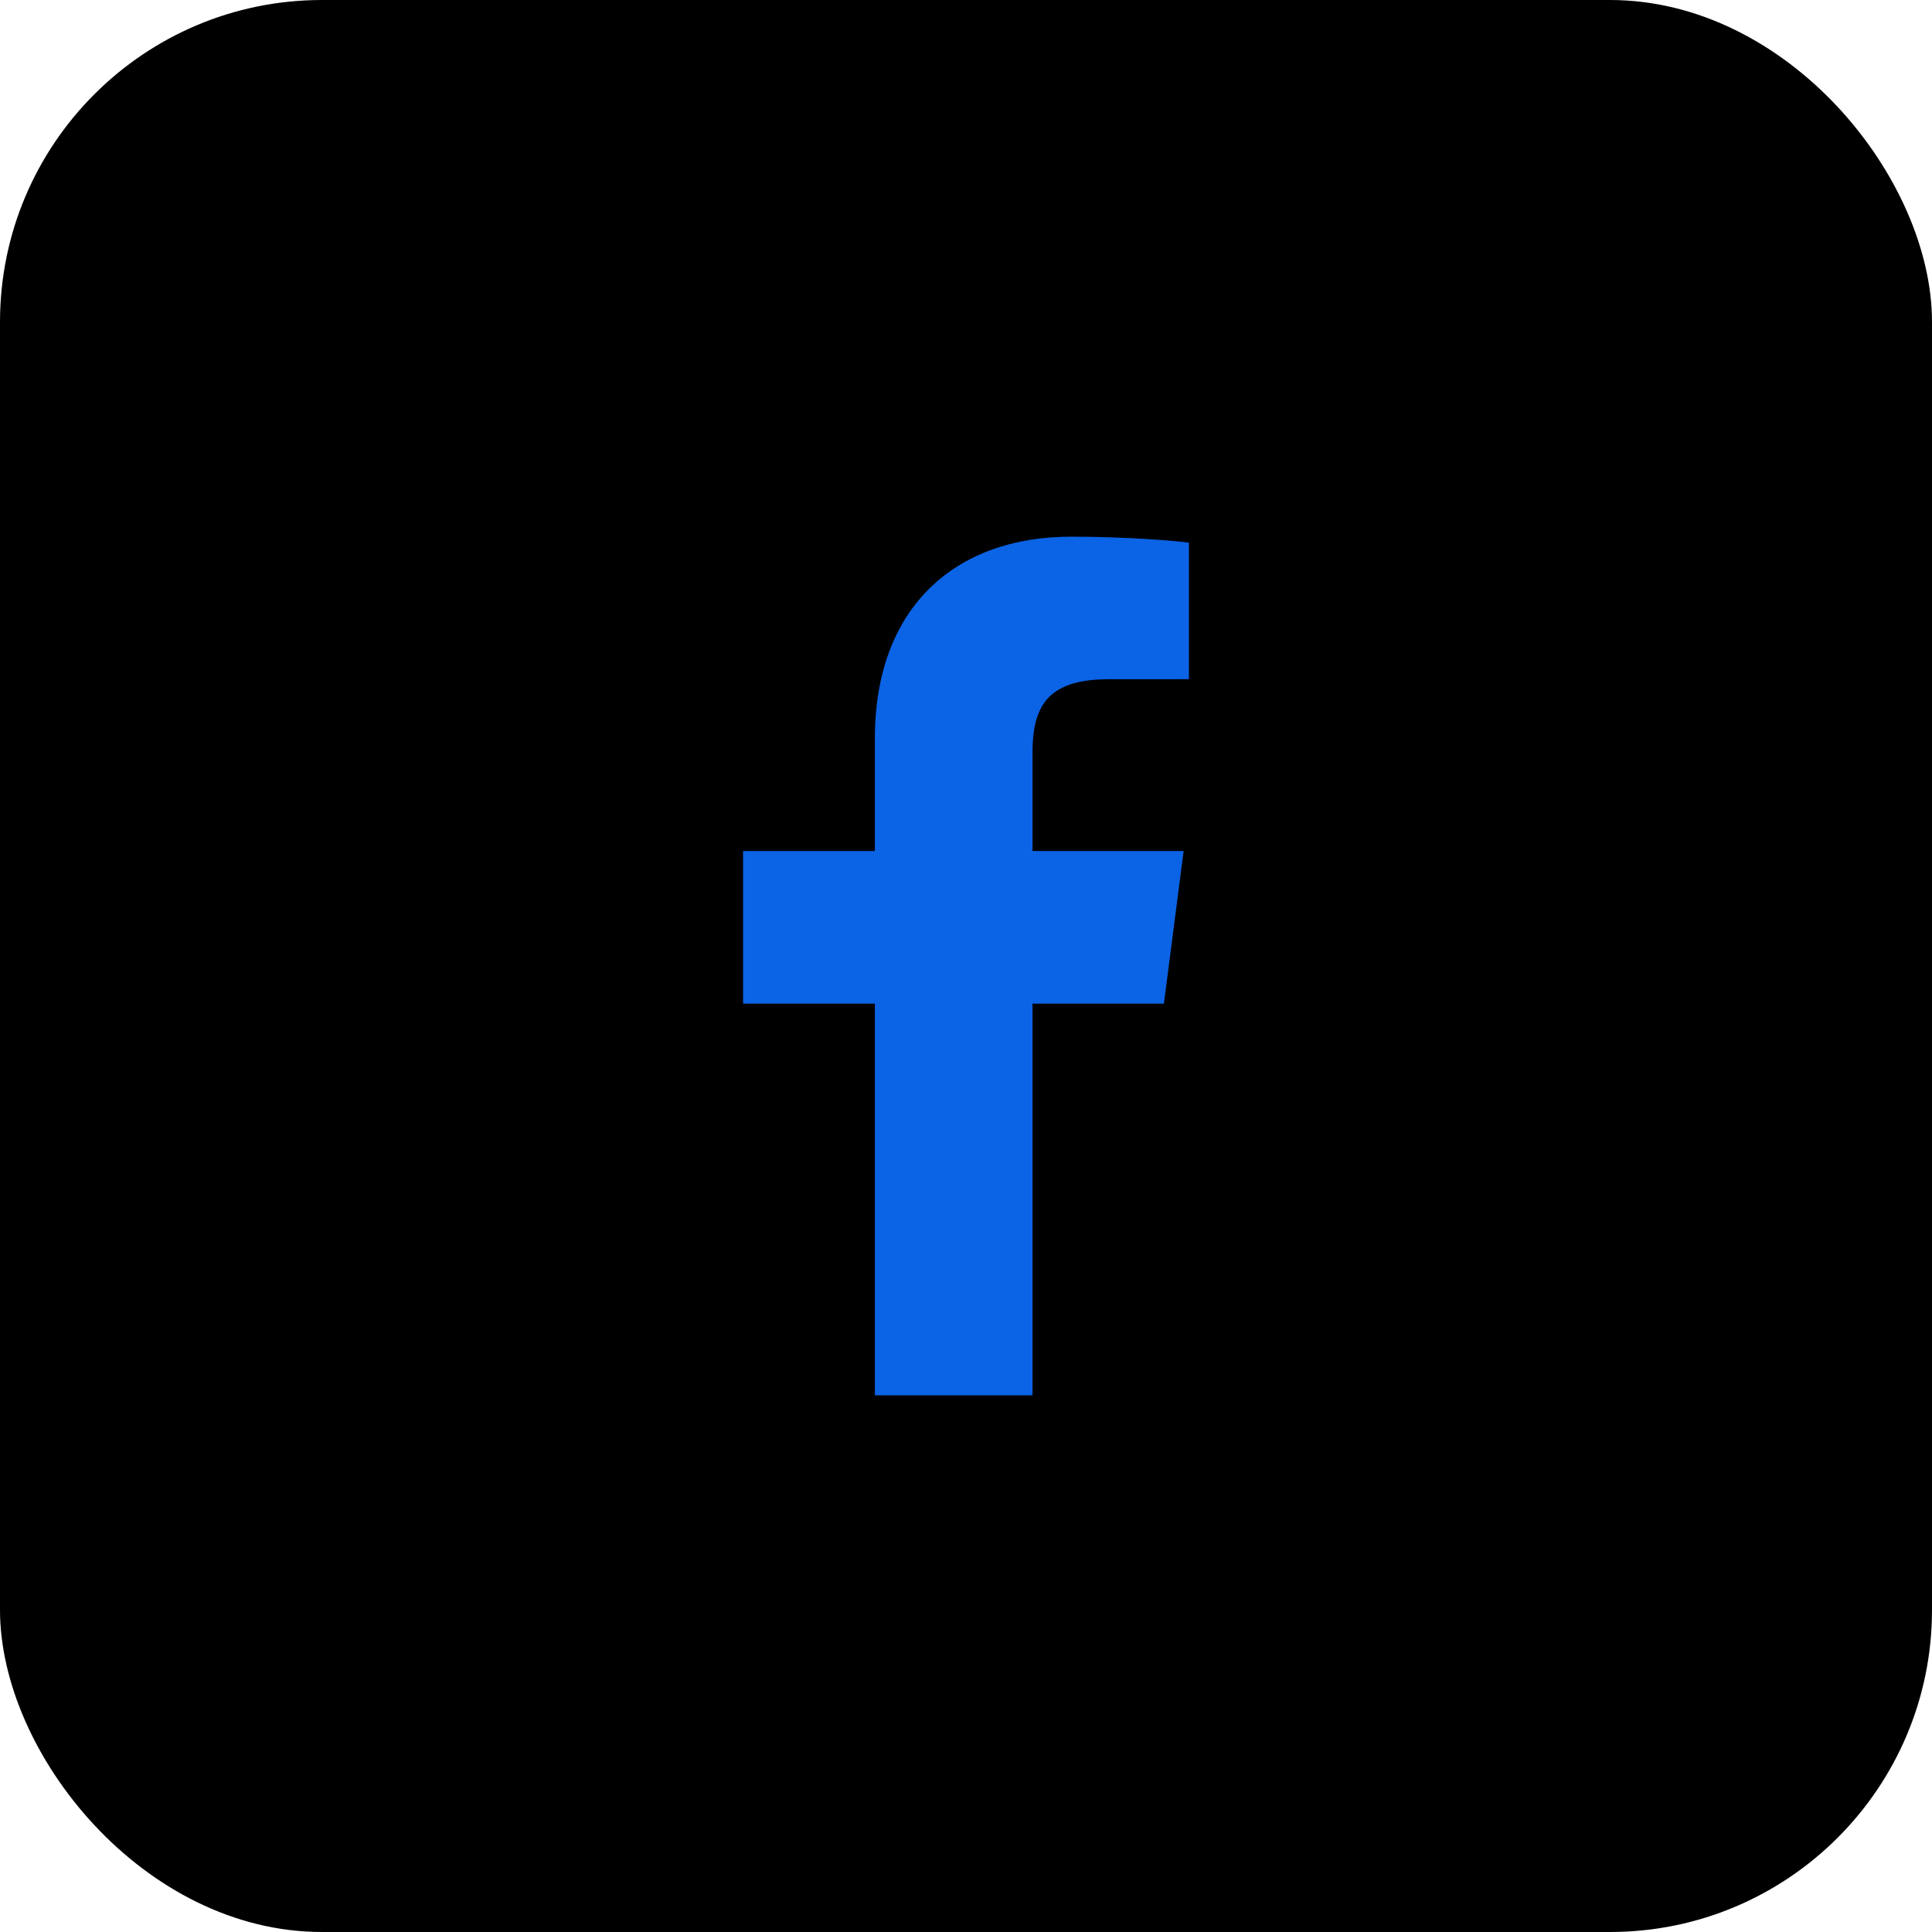 <svg width="36" height="36" viewBox="0 0 36 36" fill="none">
<rect width="36" height="36" rx="6" fill="currentColor"/>
<path d="M19.239 26V18.702H21.688L22.055 15.857H19.239V14.041C19.239 13.218 19.467 12.657 20.649 12.657L22.154 12.656V10.111C21.894 10.078 21 10 19.96 10C17.789 10 16.302 11.326 16.302 13.759V15.857H13.846V18.702H16.302V26H19.239Z" fill="#0B63E5"/>
</svg>

